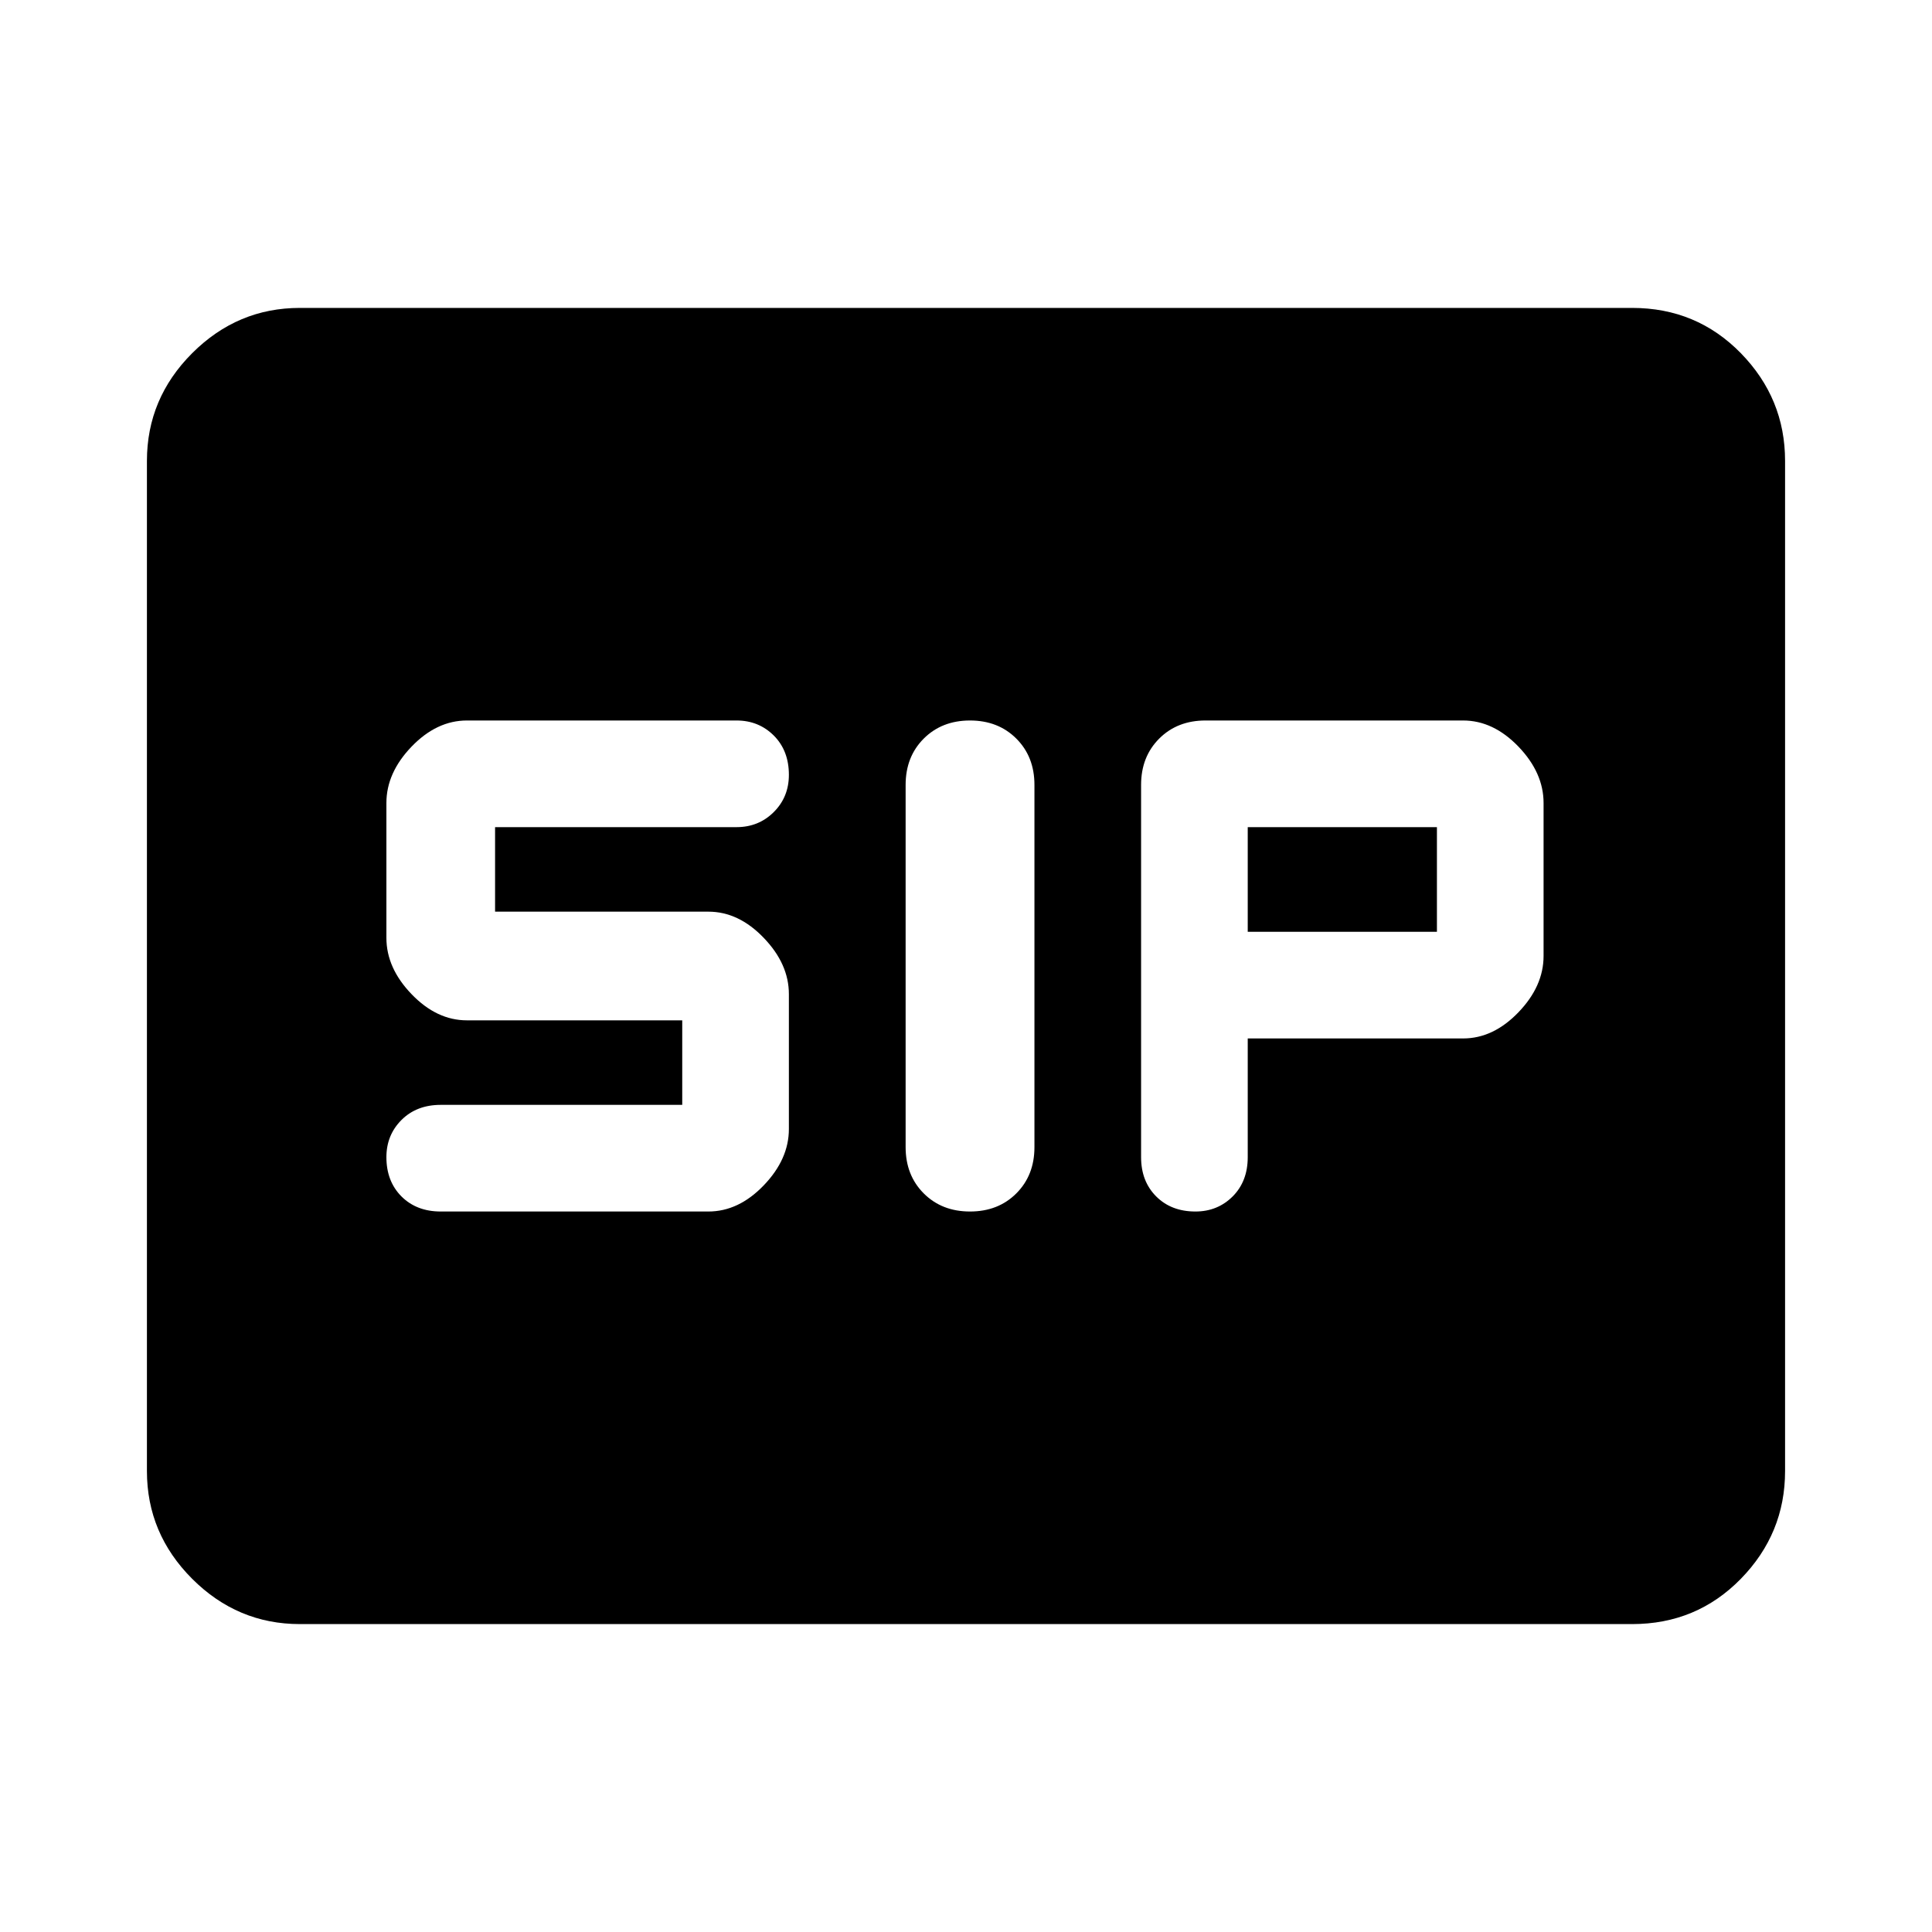 <svg xmlns="http://www.w3.org/2000/svg" height="40" width="40"><path d="M20.083 25.083Q20.667 25.083 21.042 24.708Q21.417 24.333 21.417 23.75V16.25Q21.417 15.667 21.042 15.292Q20.667 14.917 20.083 14.917Q19.5 14.917 19.125 15.292Q18.75 15.667 18.75 16.25V23.75Q18.75 24.333 19.125 24.708Q19.5 25.083 20.083 25.083ZM24.75 25.083Q25.208 25.083 25.521 24.771Q25.833 24.458 25.833 23.958V21.5H30.292Q30.917 21.5 31.438 20.958Q31.958 20.417 31.958 19.792V16.625Q31.958 16 31.438 15.458Q30.917 14.917 30.292 14.917H24.958Q24.375 14.917 24 15.292Q23.625 15.667 23.625 16.25V23.958Q23.625 24.458 23.938 24.771Q24.25 25.083 24.75 25.083ZM25.833 19.292V17.125H29.75V19.292ZM9.125 25.083H14.667Q15.292 25.083 15.812 24.542Q16.333 24 16.333 23.375V20.583Q16.333 19.958 15.812 19.417Q15.292 18.875 14.667 18.875H10.25V17.125H15.25Q15.708 17.125 16.021 16.812Q16.333 16.5 16.333 16.042Q16.333 15.542 16.021 15.229Q15.708 14.917 15.25 14.917H9.667Q9.042 14.917 8.521 15.458Q8 16 8 16.625V19.417Q8 20.042 8.521 20.583Q9.042 21.125 9.667 21.125H14.125V22.875H9.125Q8.625 22.875 8.312 23.188Q8 23.5 8 23.958Q8 24.458 8.312 24.771Q8.625 25.083 9.125 25.083ZM6.208 33.625Q4.917 33.625 3.979 32.688Q3.042 31.75 3.042 30.458V9.542Q3.042 8.25 3.979 7.312Q4.917 6.375 6.208 6.375H33.792Q35.125 6.375 36.042 7.312Q36.958 8.25 36.958 9.542V30.458Q36.958 31.75 36.042 32.688Q35.125 33.625 33.792 33.625Z"/></svg>